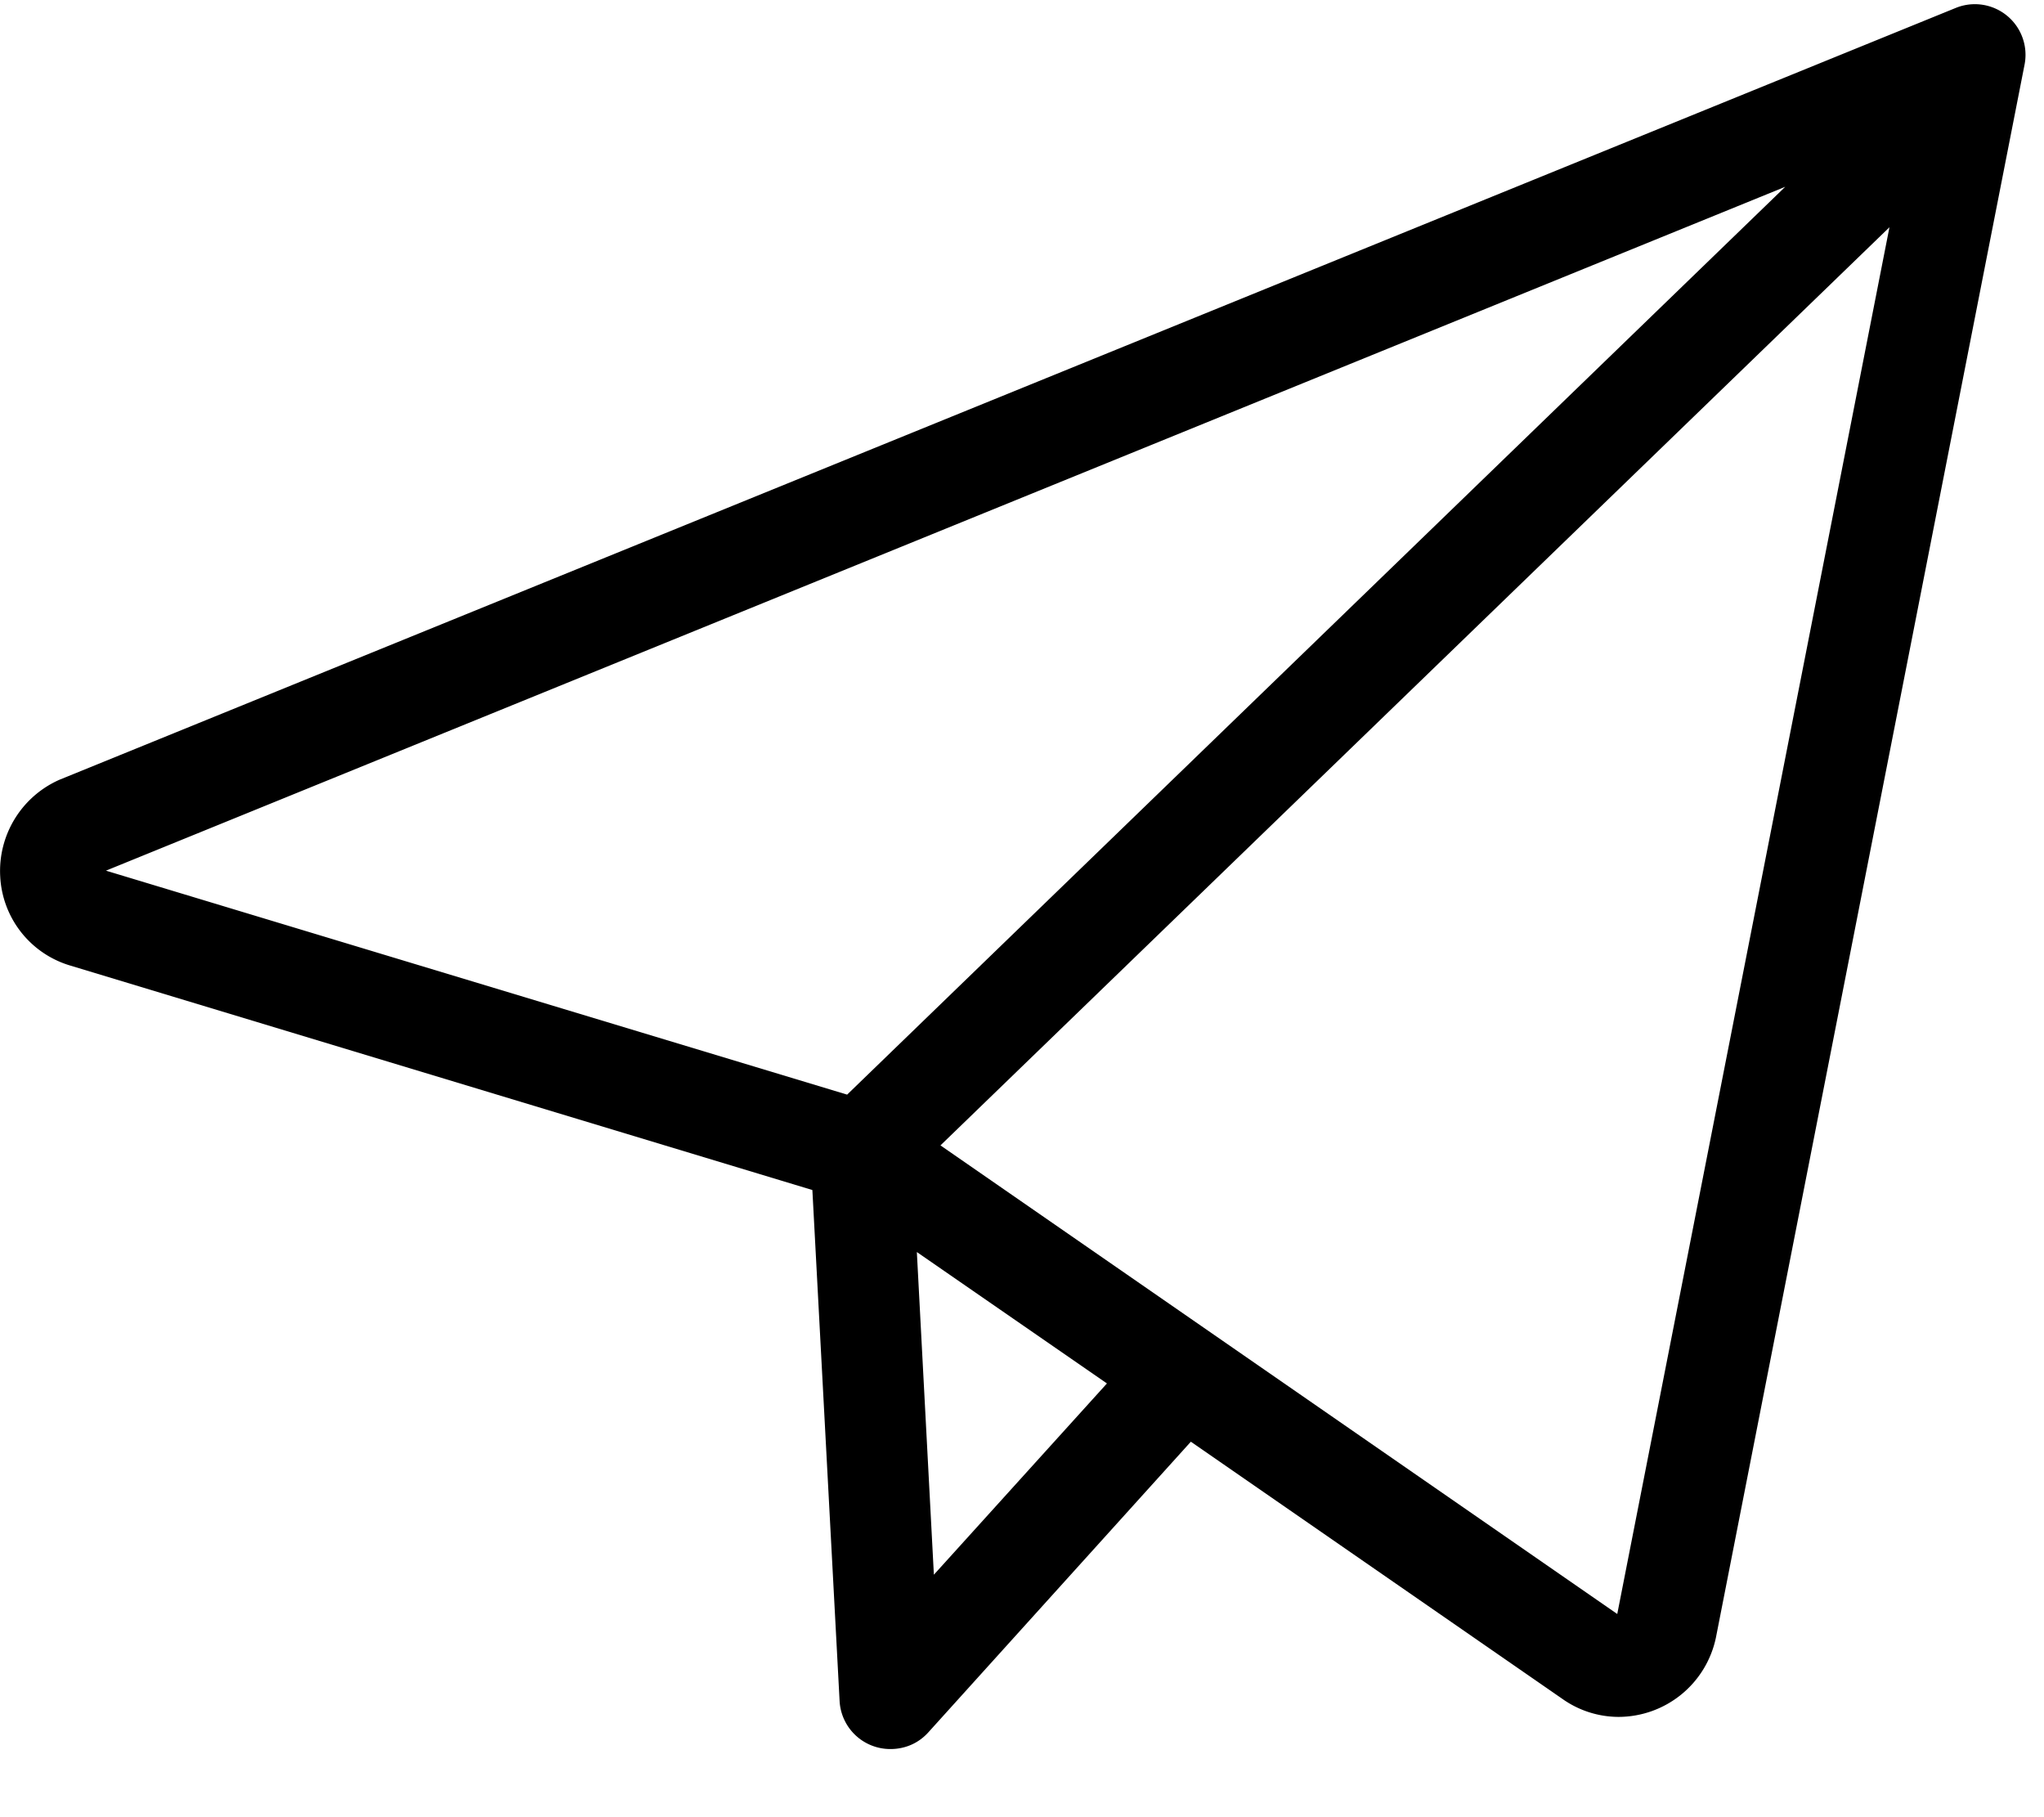 <svg width="18" height="16" xmlns="http://www.w3.org/2000/svg"><path d="M.002 7.72a.864.864 0 00.618.782l6.534 1.976.24 4.504a.447.447 0 00.448.418c.127 0 .247-.05.335-.149l2.31-2.557 3.274 2.266a.859.859 0 00.495.157.878.878 0 00.855-.699L17.829.568a.446.446 0 00-.604-.499L.525 6.865a.878.878 0 00-.523.855zm8.222 6.145l-.15-2.841 1.674 1.157-1.524 1.684zm6.018.346l-5.96-4.126 8.357-8.084-2.397 12.21zm1.48-12.567L7.46 9.638.933 7.666l14.79-6.022z" fill="#000" fill-rule="evenodd"/></svg>